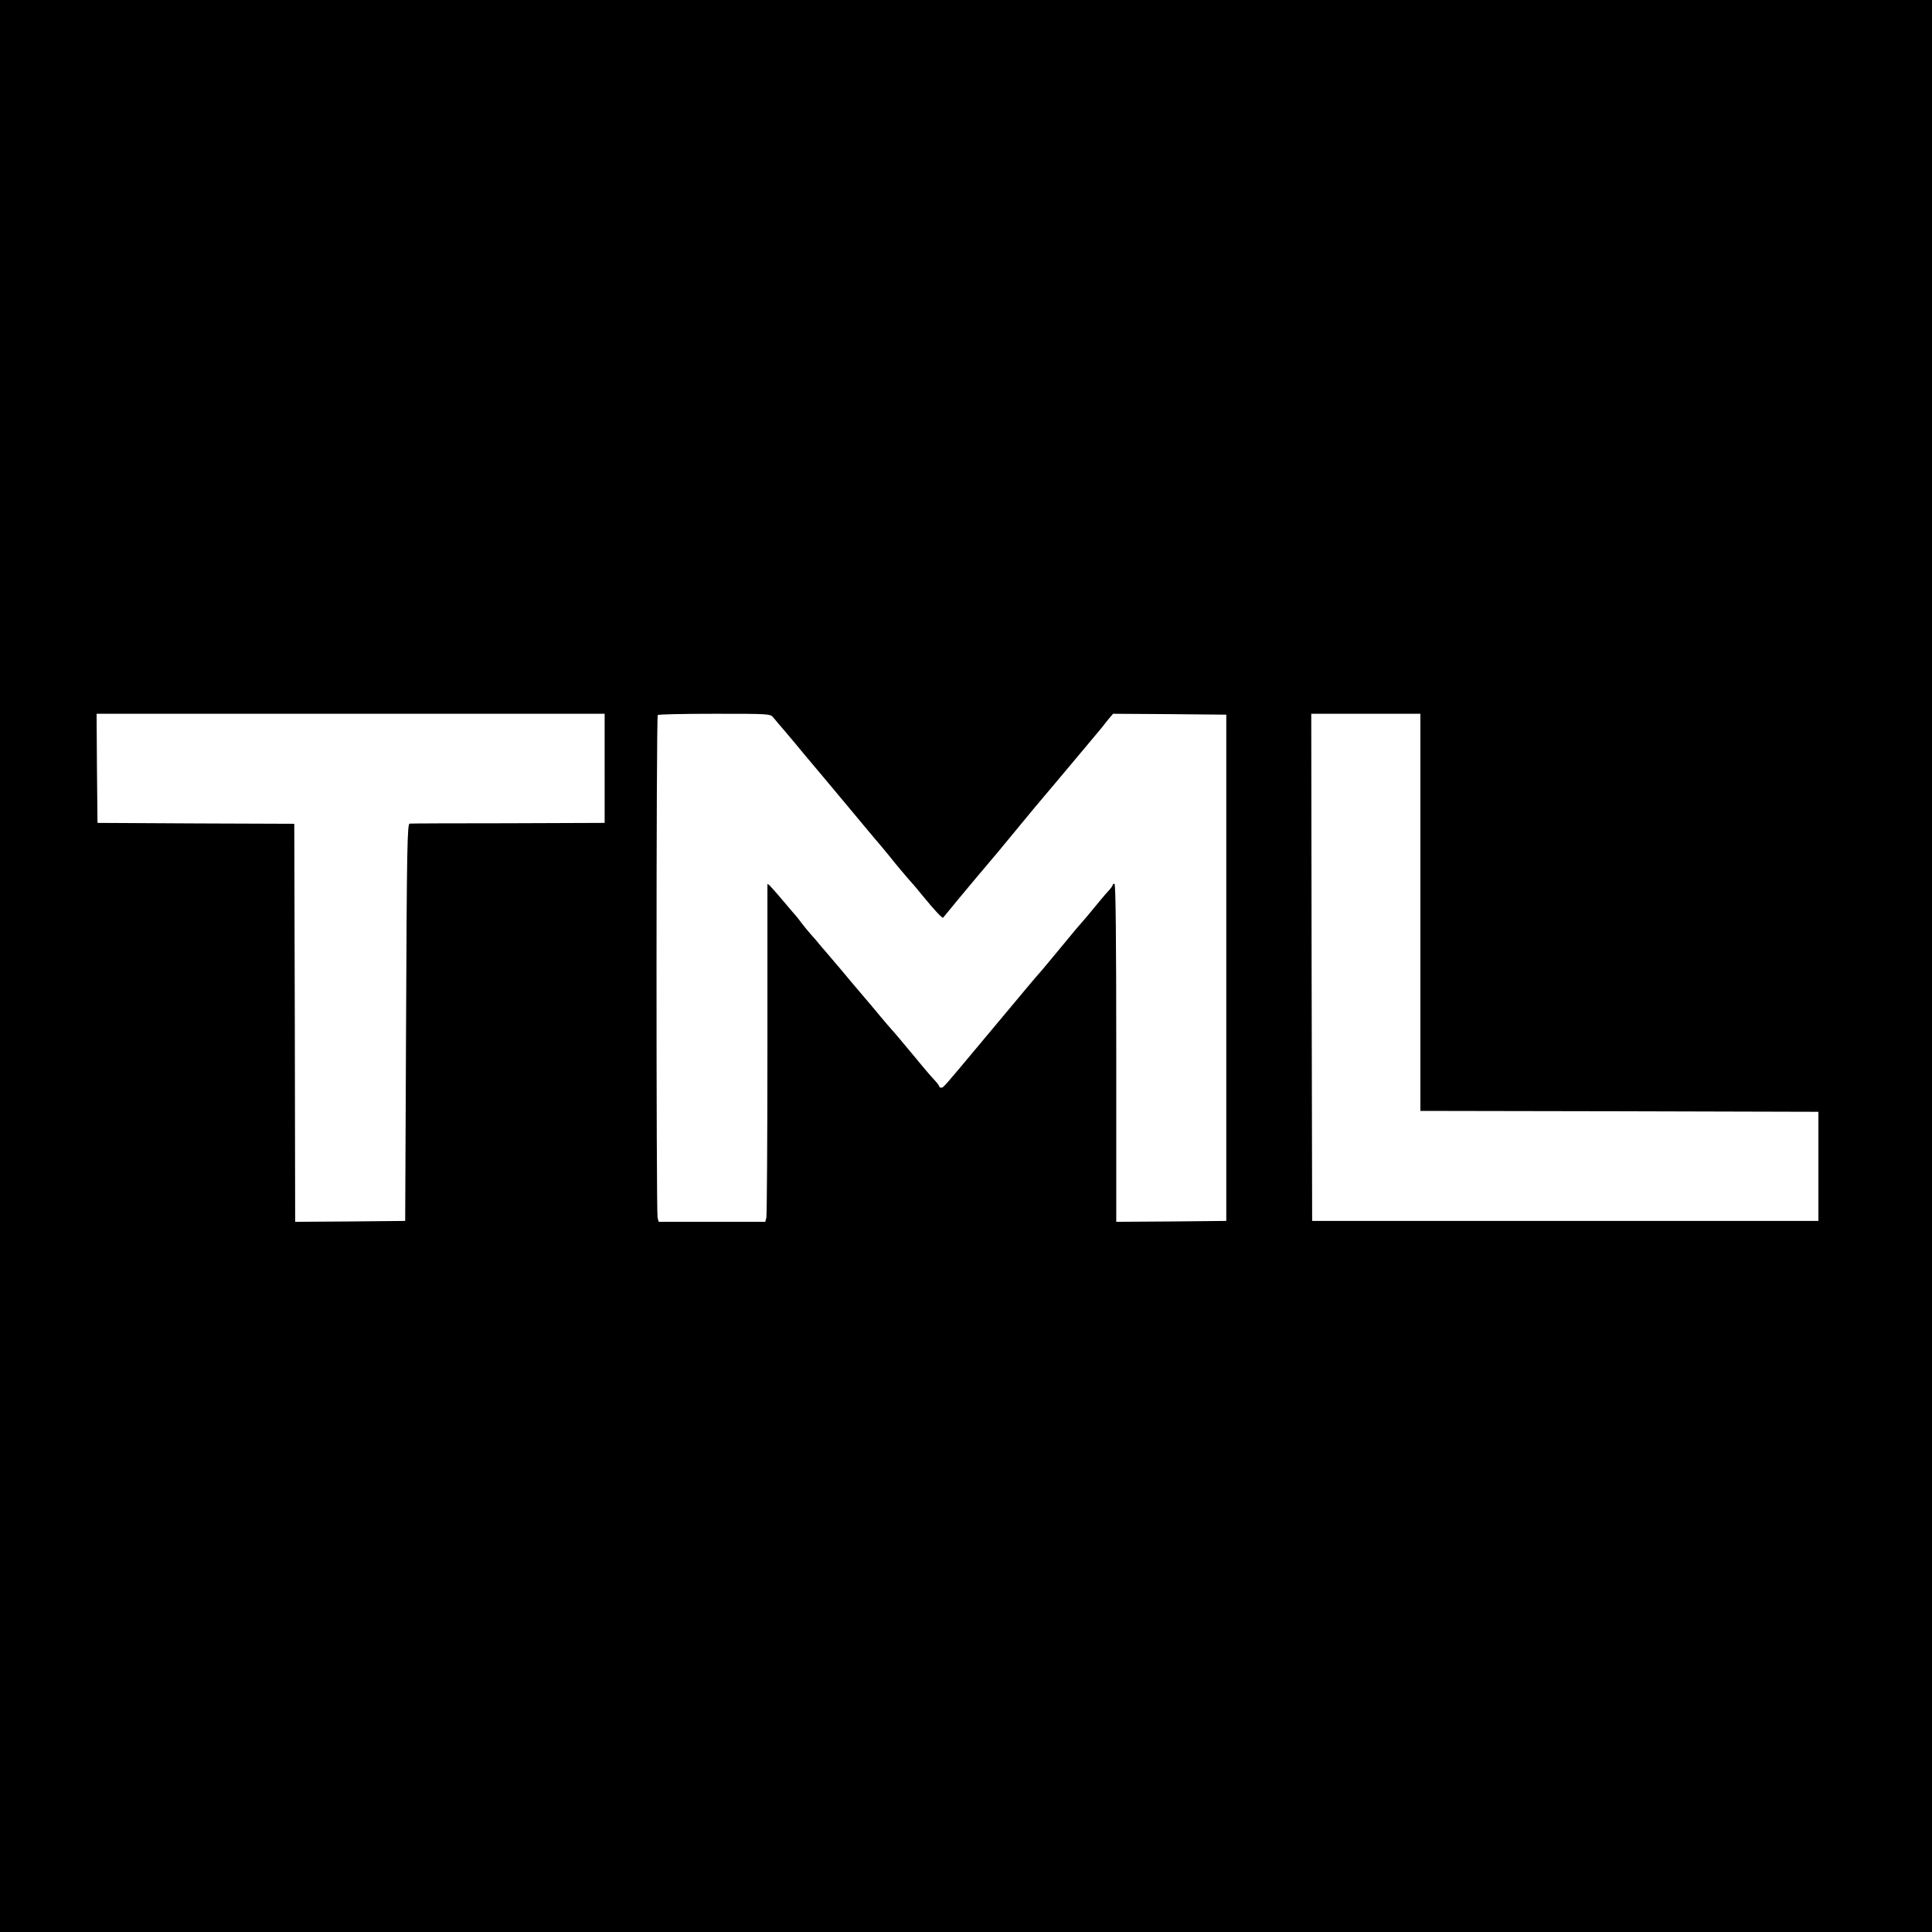 <?xml version="1.0" standalone="no"?>
<!DOCTYPE svg PUBLIC "-//W3C//DTD SVG 20010904//EN"
 "http://www.w3.org/TR/2001/REC-SVG-20010904/DTD/svg10.dtd">
<svg version="1.0" xmlns="http://www.w3.org/2000/svg"
 width="1080pt" height="1080pt" viewBox="0 0 1080 1080"
 preserveAspectRatio="xMidYMid meet">

<g transform="translate(0,1080) scale(0.1,-0.1)"
fill="#000000" stroke="none">
<path d="M0 5400 l0 -5400 5400 0 5400 0 0 5400 0 5400 -5400 0 -5400 0 0
-5400z m3380 1105 l0 -305 -537 -2 c-296 0 -545 -1 -553 -2 -13 -1 -16 -134
-20 -1111 l-5 -1110 -307 -3 -308 -2 -2 1112 -3 1113 -550 2 -550 3 -3 305 -2
305 1420 0 1420 0 0 -305z m944 283 c10 -13 40 -48 66 -78 25 -30 54 -64 63
-75 8 -11 71 -85 138 -165 125 -150 192 -229 263 -315 22 -27 55 -65 72 -85
16 -19 39 -47 51 -62 18 -24 101 -123 128 -152 6 -6 30 -36 55 -66 62 -76 108
-125 112 -120 4 6 142 172 174 210 87 102 188 223 234 280 47 58 159 192 234
280 45 53 231 276 243 290 6 8 24 30 38 48 l27 32 317 -2 316 -3 0 -1415 0
-1415 -307 -3 -308 -2 0 945 c0 623 -3 945 -10 945 -5 0 -10 -3 -10 -7 0 -5
-12 -21 -28 -38 -15 -16 -47 -55 -72 -85 -25 -30 -49 -60 -55 -66 -32 -36 -66
-76 -109 -129 -54 -65 -138 -167 -146 -175 -10 -10 -87 -102 -315 -375 -229
-274 -221 -265 -234 -265 -6 0 -11 3 -11 8 0 4 -15 23 -33 42 -18 19 -73 84
-122 144 -50 60 -99 119 -110 130 -11 12 -40 46 -65 76 -25 30 -47 57 -50 60
-3 3 -49 57 -102 120 -52 63 -106 126 -118 140 -12 14 -39 45 -59 69 -20 25
-47 56 -60 70 -13 14 -35 42 -50 61 -14 19 -28 37 -31 40 -3 3 -30 34 -60 70
-85 100 -100 116 -100 105 0 -6 0 -422 0 -925 0 -503 -3 -925 -6 -937 l-6 -23
-298 0 -298 0 -6 23 c-8 30 -8 2802 1 2810 3 4 146 7 317 7 311 0 312 0 330
-22z m3616 -1088 l0 -1110 1113 -2 1112 -3 0 -305 0 -305 -1415 0 -1415 0 -3
1418 -2 1417 305 0 305 0 0 -1110z"/>
</g>
</svg>
